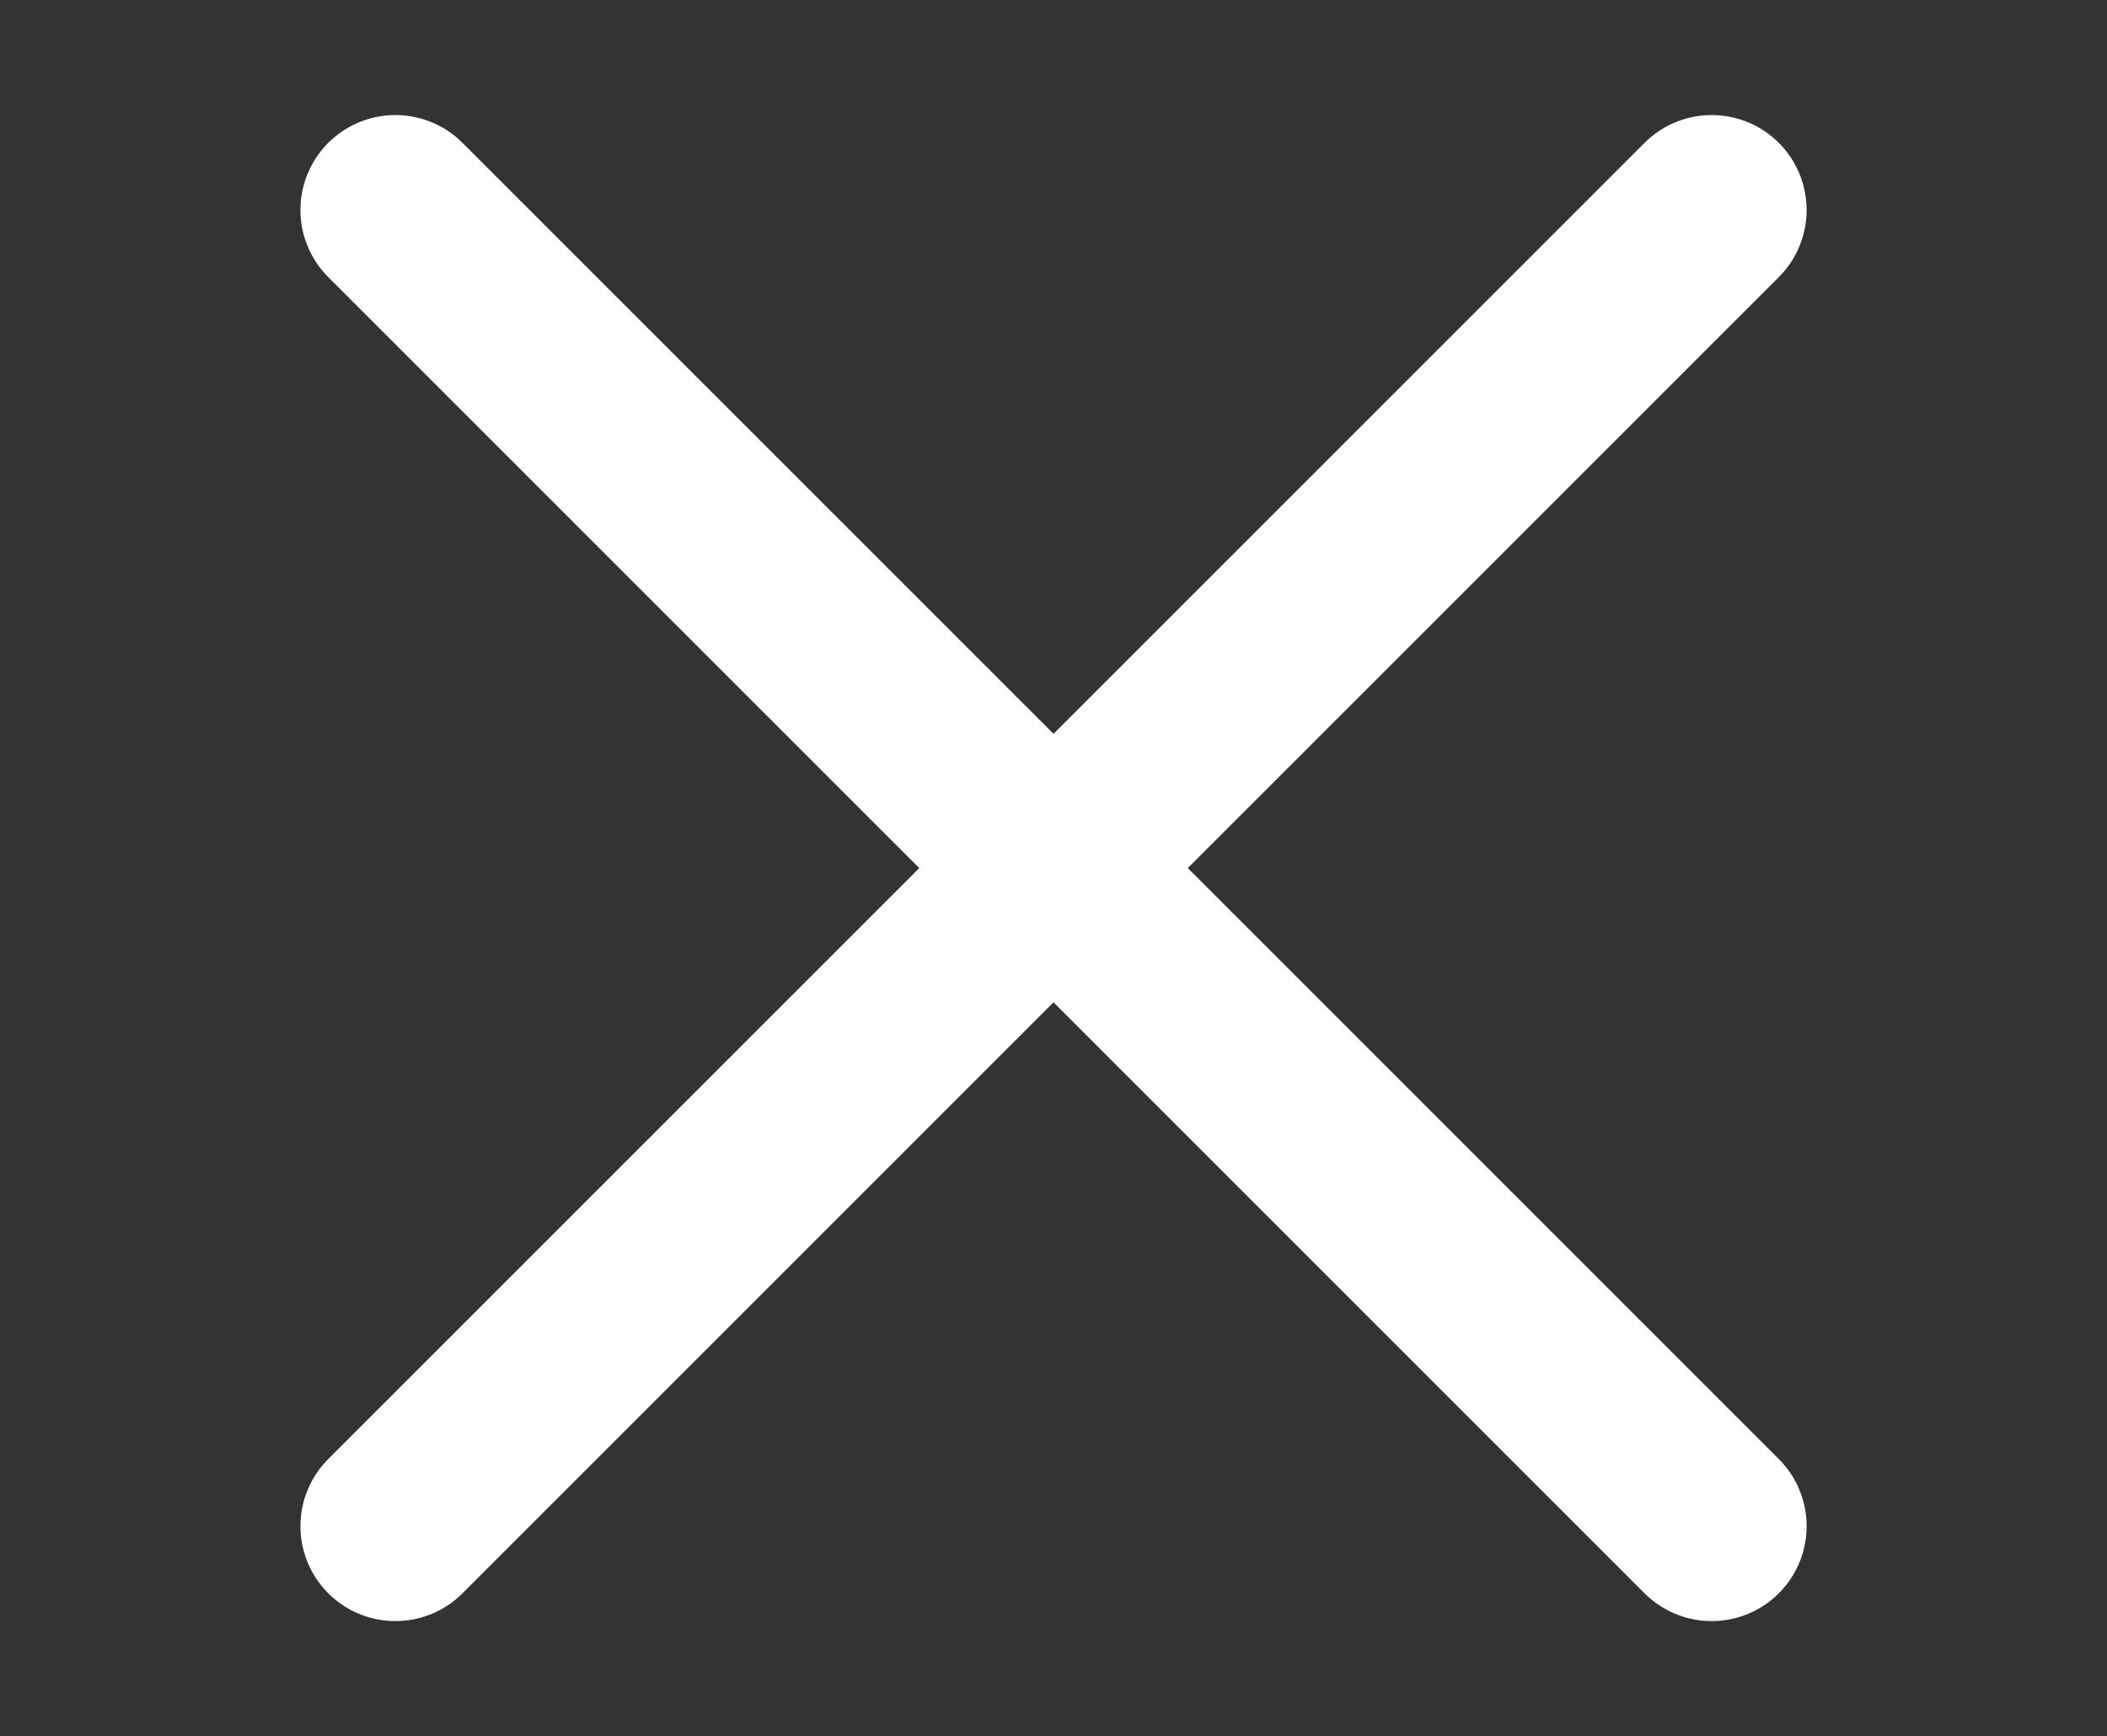 <svg xmlns="http://www.w3.org/2000/svg" viewBox="0 0 33.291 27.434"><rect x="0" y="0" width="33.291" height="27.434" fill="#333333" stroke="none"/><title>Artboard 22</title><line x1="6.247" y1="3.318" x2="27.045" y2="24.116" style="fill:none;stroke:#fff;stroke-linecap:round;stroke-miterlimit:10;stroke-width:3px"/><line x1="6.247" y1="24.116" x2="27.045" y2="3.318" style="fill:none;stroke:#fff;stroke-linecap:round;stroke-miterlimit:10;stroke-width:3px"/></svg>
